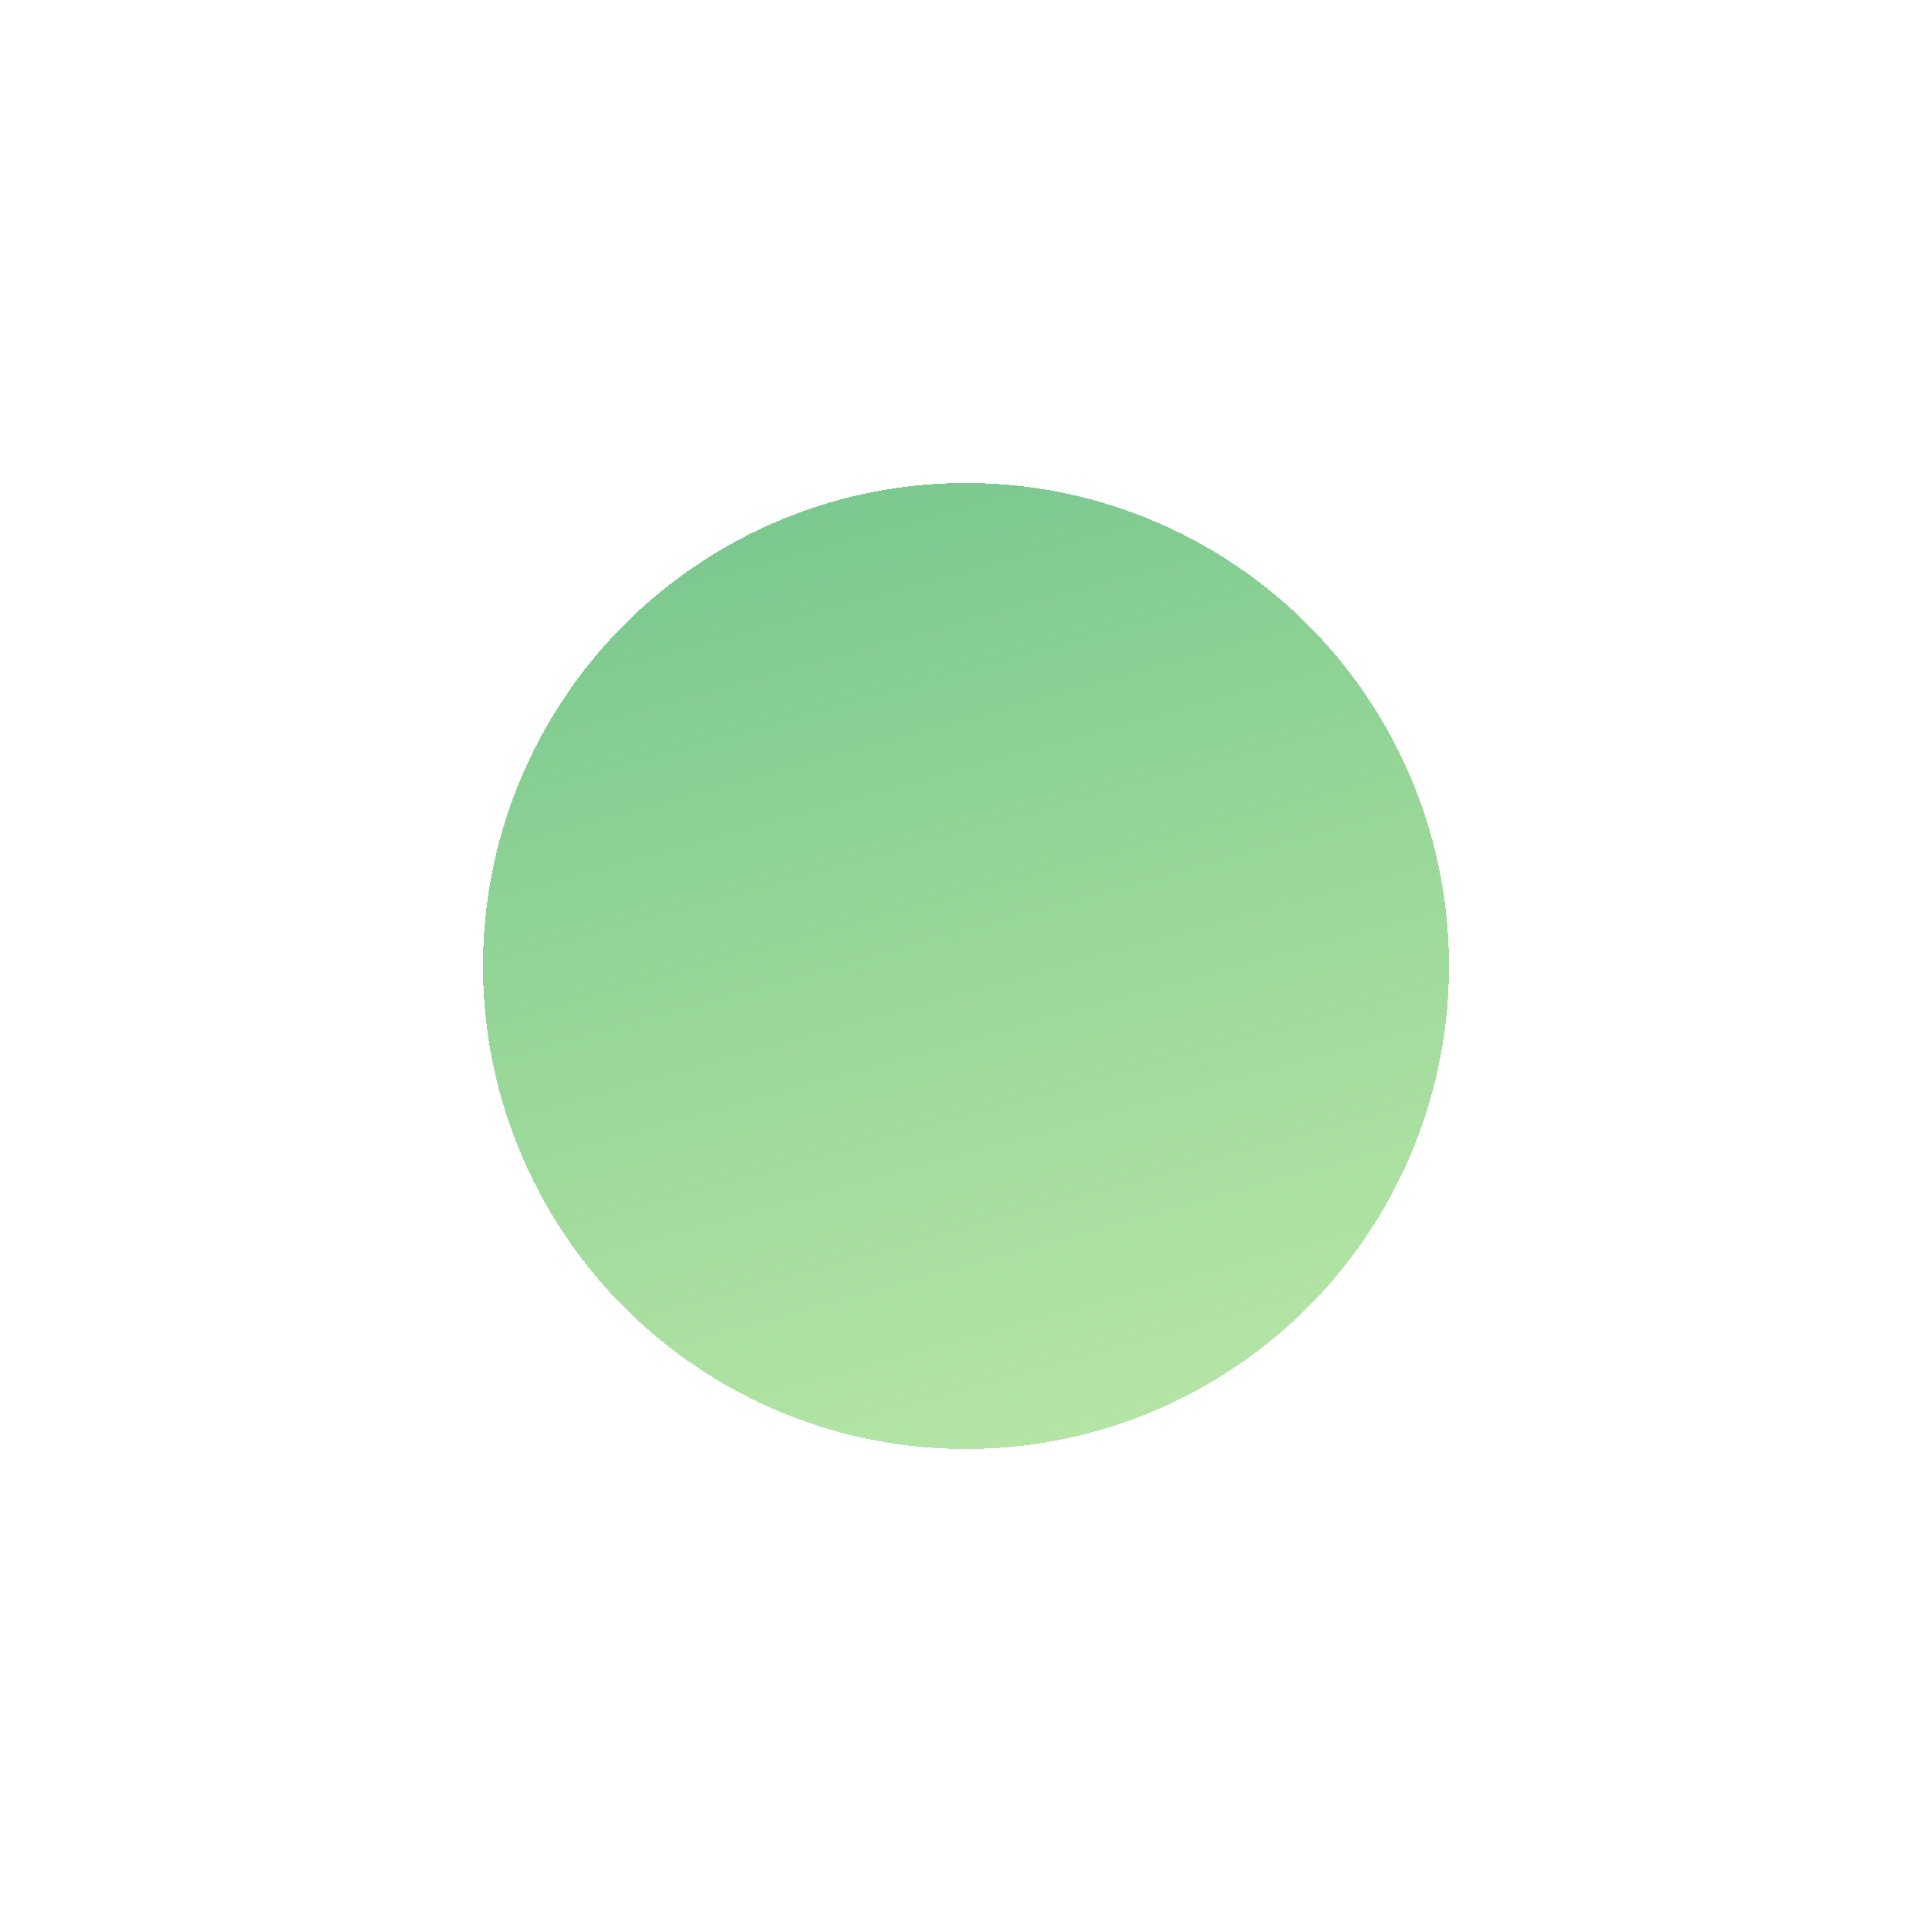 <svg width="32" height="32" viewBox="0 0 32 32" fill="none" xmlns="http://www.w3.org/2000/svg">
<g id="Ellipse 8" filter="url(#filter0_d_606_4027)">
<circle cx="16" cy="16" r="8" fill="url(#paint0_linear_606_4027)" shape-rendering="crispEdges"/>
</g>
<defs>
<filter id="filter0_d_606_4027" x="0" y="0" width="32" height="32" filterUnits="userSpaceOnUse" color-interpolation-filters="sRGB">
<feFlood flood-opacity="0" result="BackgroundImageFix"/>
<feColorMatrix in="SourceAlpha" type="matrix" values="0 0 0 0 0 0 0 0 0 0 0 0 0 0 0 0 0 0 127 0" result="hardAlpha"/>
<feMorphology radius="2" operator="dilate" in="SourceAlpha" result="effect1_dropShadow_606_4027"/>
<feOffset/>
<feGaussianBlur stdDeviation="3"/>
<feComposite in2="hardAlpha" operator="out"/>
<feColorMatrix type="matrix" values="0 0 0 0 0.51 0 0 0 0 0.821 0 0 0 0 0.199 0 0 0 0.25 0"/>
<feBlend mode="normal" in2="BackgroundImageFix" result="effect1_dropShadow_606_4027"/>
<feBlend mode="normal" in="SourceGraphic" in2="effect1_dropShadow_606_4027" result="shape"/>
</filter>
<linearGradient id="paint0_linear_606_4027" x1="13.333" y1="2.667" x2="20.444" y2="28.444" gradientUnits="userSpaceOnUse">
<stop stop-color="#65BC8D"/>
<stop offset="1" stop-color="#82D65A" stop-opacity="0.47"/>
</linearGradient>
</defs>
</svg>
